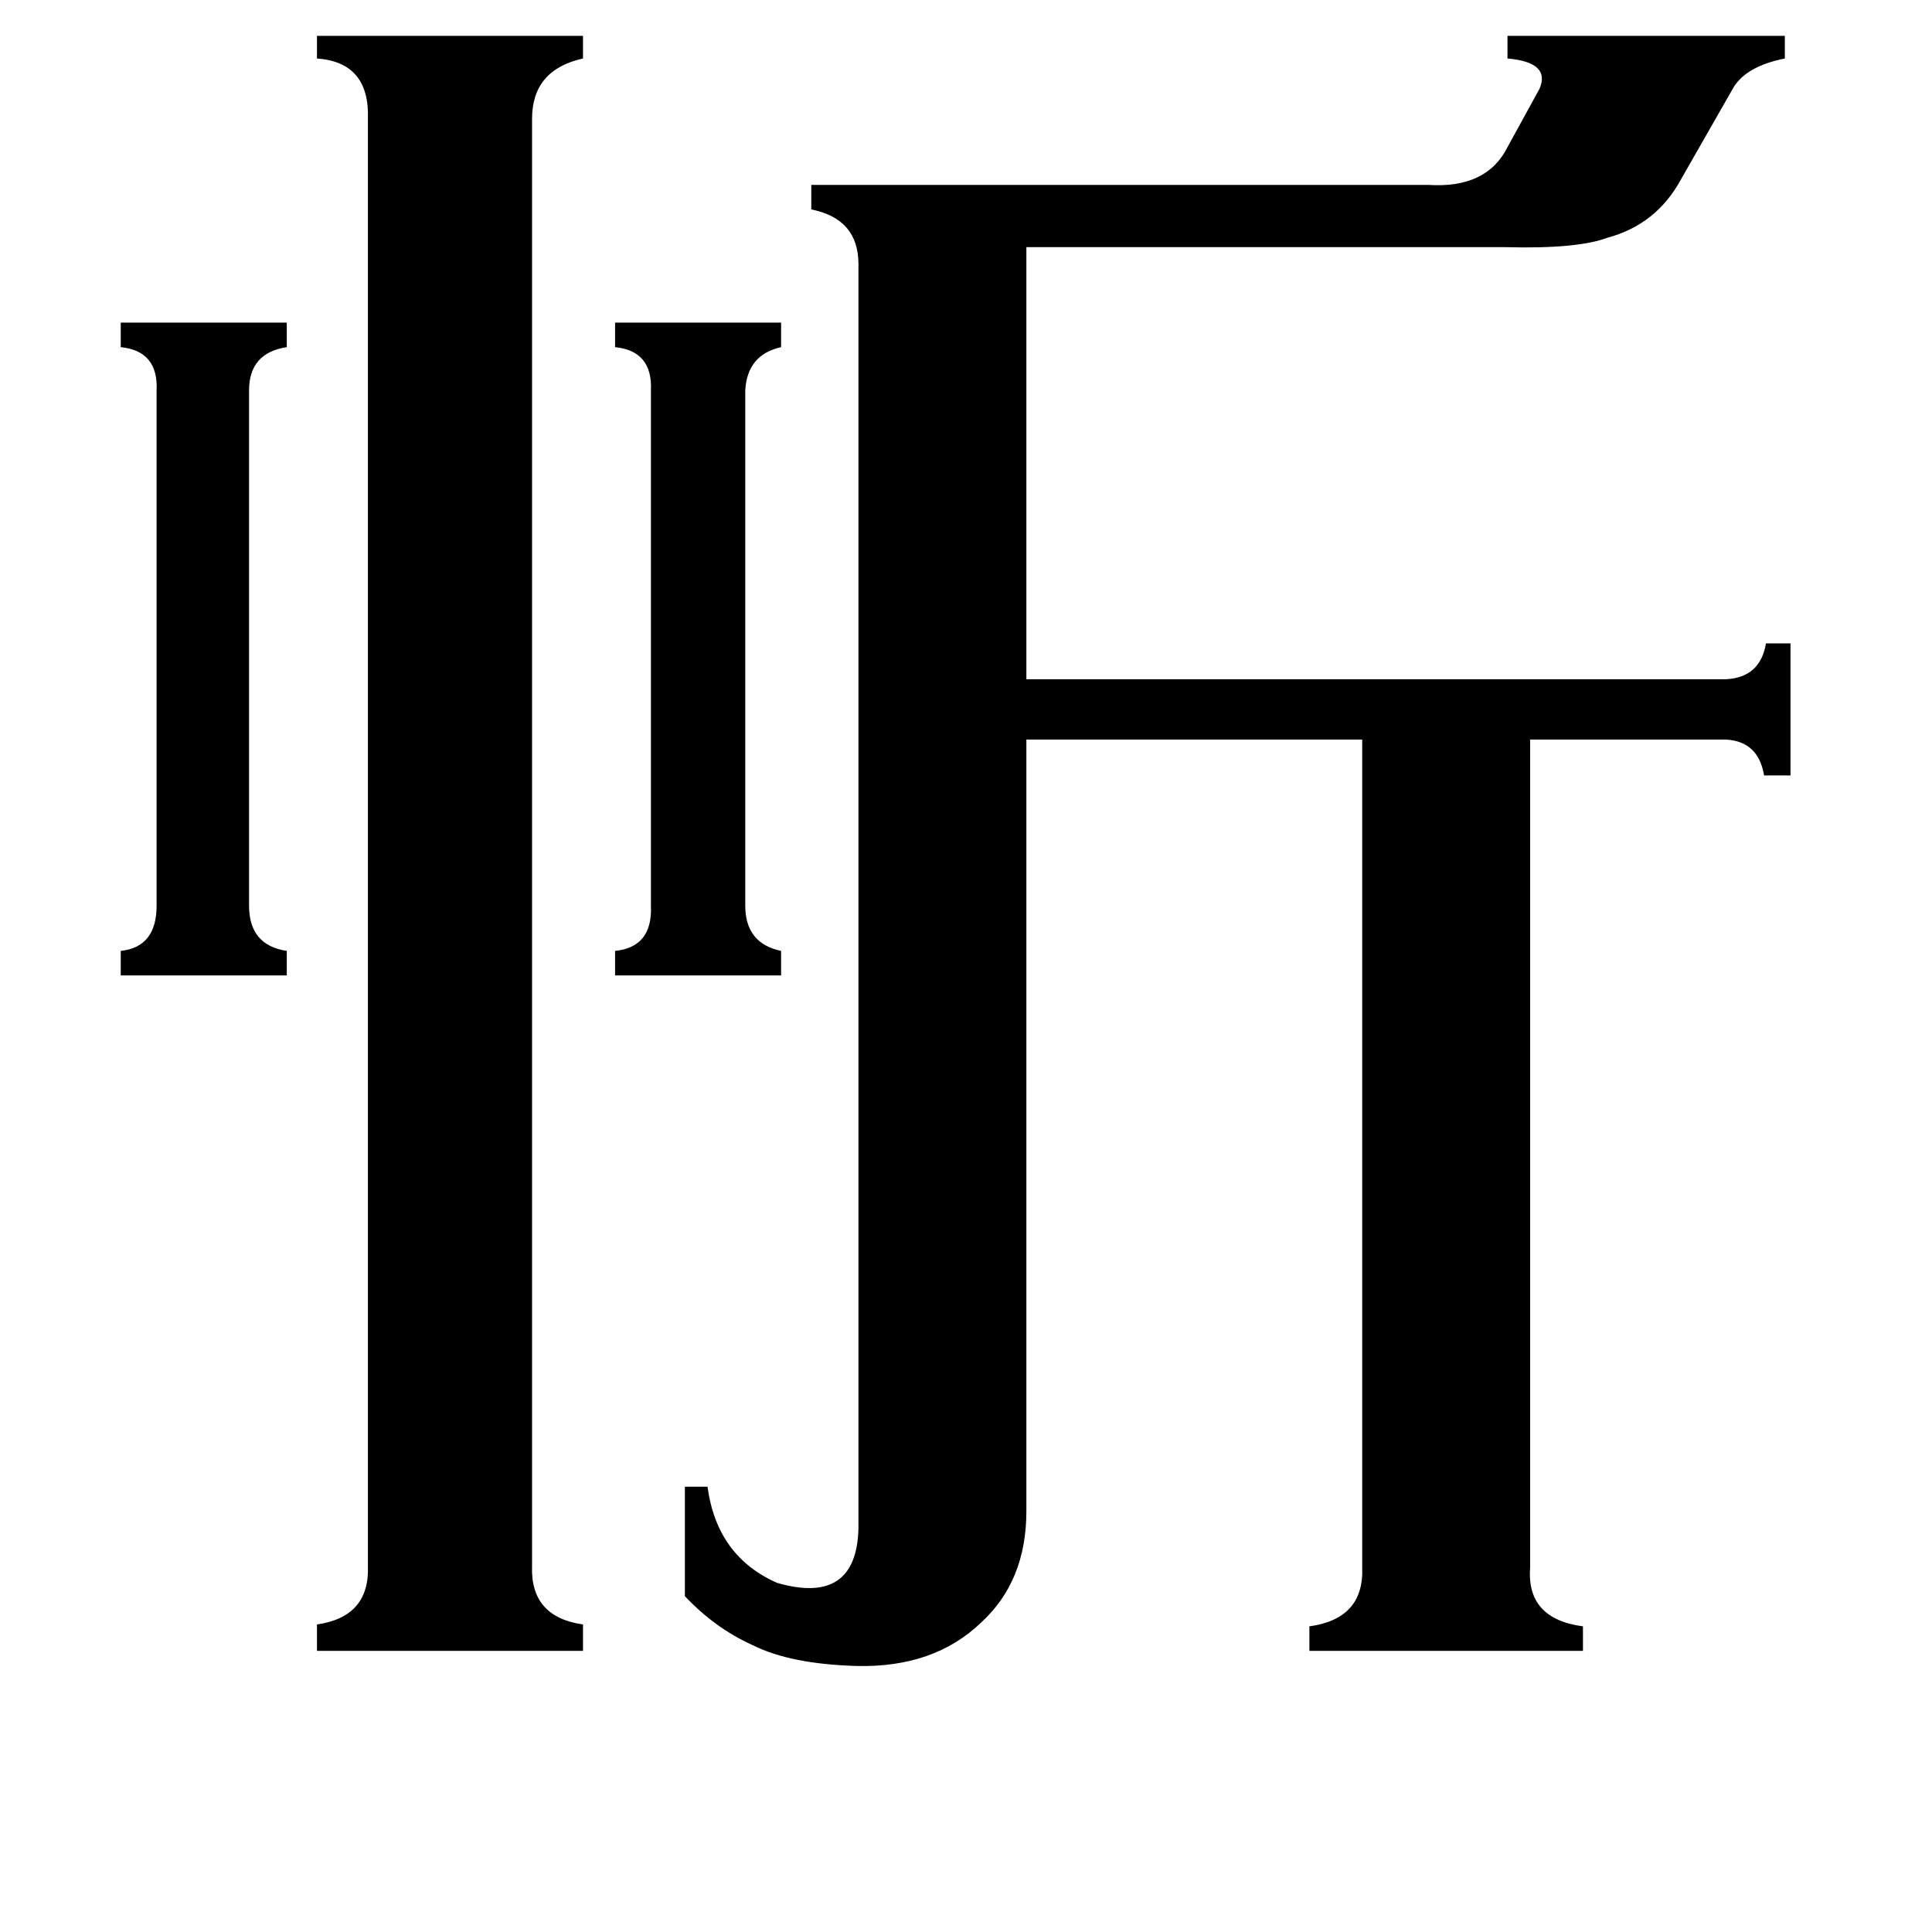<svg xmlns="http://www.w3.org/2000/svg" viewBox="0 -800 1024 1024">
	<path fill="#000000" d="M132 -320Q132 -299 152 -296V-283H64V-296Q83 -298 83 -320V-593Q84 -614 64 -616V-629H152V-616Q132 -613 132 -593ZM395 -320Q395 -300 414 -296V-283H326V-296Q346 -298 345 -320V-593Q346 -614 326 -616V-629H414V-616Q396 -612 395 -593ZM282 30Q281 57 309 61V75H168V61Q196 57 195 30V-737Q196 -767 168 -769V-781H309V-769Q282 -763 282 -737ZM544 1Q544 38 520 60Q495 84 454 83Q419 82 399 72Q379 63 363 46V-12H375Q380 25 412 39Q454 51 455 10V-660Q455 -684 430 -689V-702H757Q788 -700 799 -722L816 -753Q822 -767 799 -769V-781H946V-769Q926 -765 919 -754L891 -705Q878 -681 852 -674Q836 -668 798 -669H544V-440H915Q933 -441 936 -459H949V-389H935Q932 -407 915 -408H811V31Q809 58 839 62V75H694V62Q723 58 722 31V-408H544Z"/>
</svg>